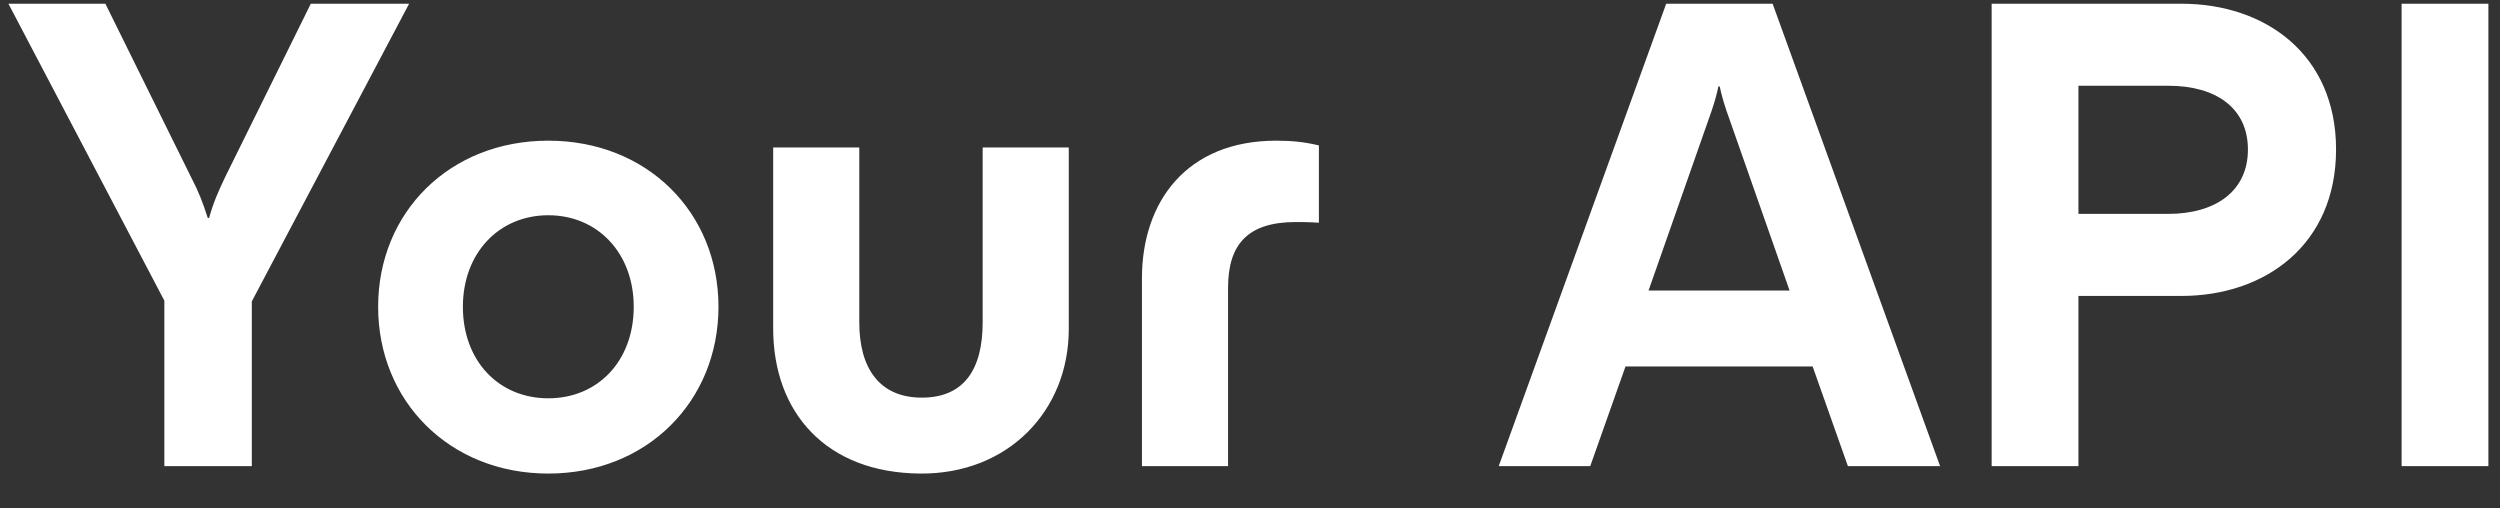 <svg class="mx-auto flex lg:hidden" width="59" height="12" viewBox="0 0 59 12" fill="none" xmlns="http://www.w3.org/2000/svg"><rect x="0" y="0" width="59" height="12" fill="#333333" stroke="none"/><path d="M7.335 0.088L5.319 4.168C5.143 4.536 5.031 4.792 4.935 5.144H4.903C4.791 4.792 4.695 4.536 4.503 4.168L2.487 0.088H0.199L3.879 7.096V11H5.943V7.112L9.655 0.088H7.335ZM12.94 11.176C15.276 11.176 16.956 9.464 16.956 7.24C16.956 5.016 15.276 3.32 12.94 3.32C10.604 3.32 8.924 5.016 8.924 7.24C8.924 9.464 10.604 11.176 12.94 11.176ZM12.94 9.4C11.772 9.4 10.924 8.52 10.924 7.24C10.924 5.976 11.772 5.08 12.94 5.08C14.108 5.08 14.956 5.976 14.956 7.24C14.956 8.52 14.108 9.4 12.94 9.4ZM21.719 11.176C23.799 11.192 25.223 9.688 25.223 7.768V3.48H23.191V7.608C23.191 8.728 22.743 9.4 21.719 9.384C20.759 9.368 20.279 8.696 20.279 7.608V3.48H18.247V7.752C18.247 9.736 19.495 11.16 21.719 11.176ZM28.982 11V6.792C28.982 5.752 29.462 5.24 30.582 5.24C30.678 5.24 30.886 5.24 31.126 5.256V3.432C30.79 3.352 30.502 3.32 30.118 3.32C28.006 3.32 26.95 4.76 26.95 6.568V11H28.982ZM45.786 11L41.834 0.088H39.322L35.37 11H37.53L38.362 8.648H42.778L43.61 11H45.786ZM40.394 2.616C40.474 2.376 40.522 2.2 40.554 2.04H40.586C40.618 2.2 40.666 2.376 40.746 2.616L42.234 6.856H38.906L40.394 2.616ZM51.483 0.088H47.003V11H49.051V6.984H51.483C53.467 6.984 55.131 5.768 55.131 3.528C55.131 1.288 53.467 0.088 51.483 0.088ZM49.051 5.048V2.024H51.179C52.299 2.024 53.051 2.552 53.051 3.528C53.051 4.504 52.299 5.048 51.163 5.048H49.051ZM58.726 11V0.088H56.678V11H58.726Z" fill="white"/></svg>